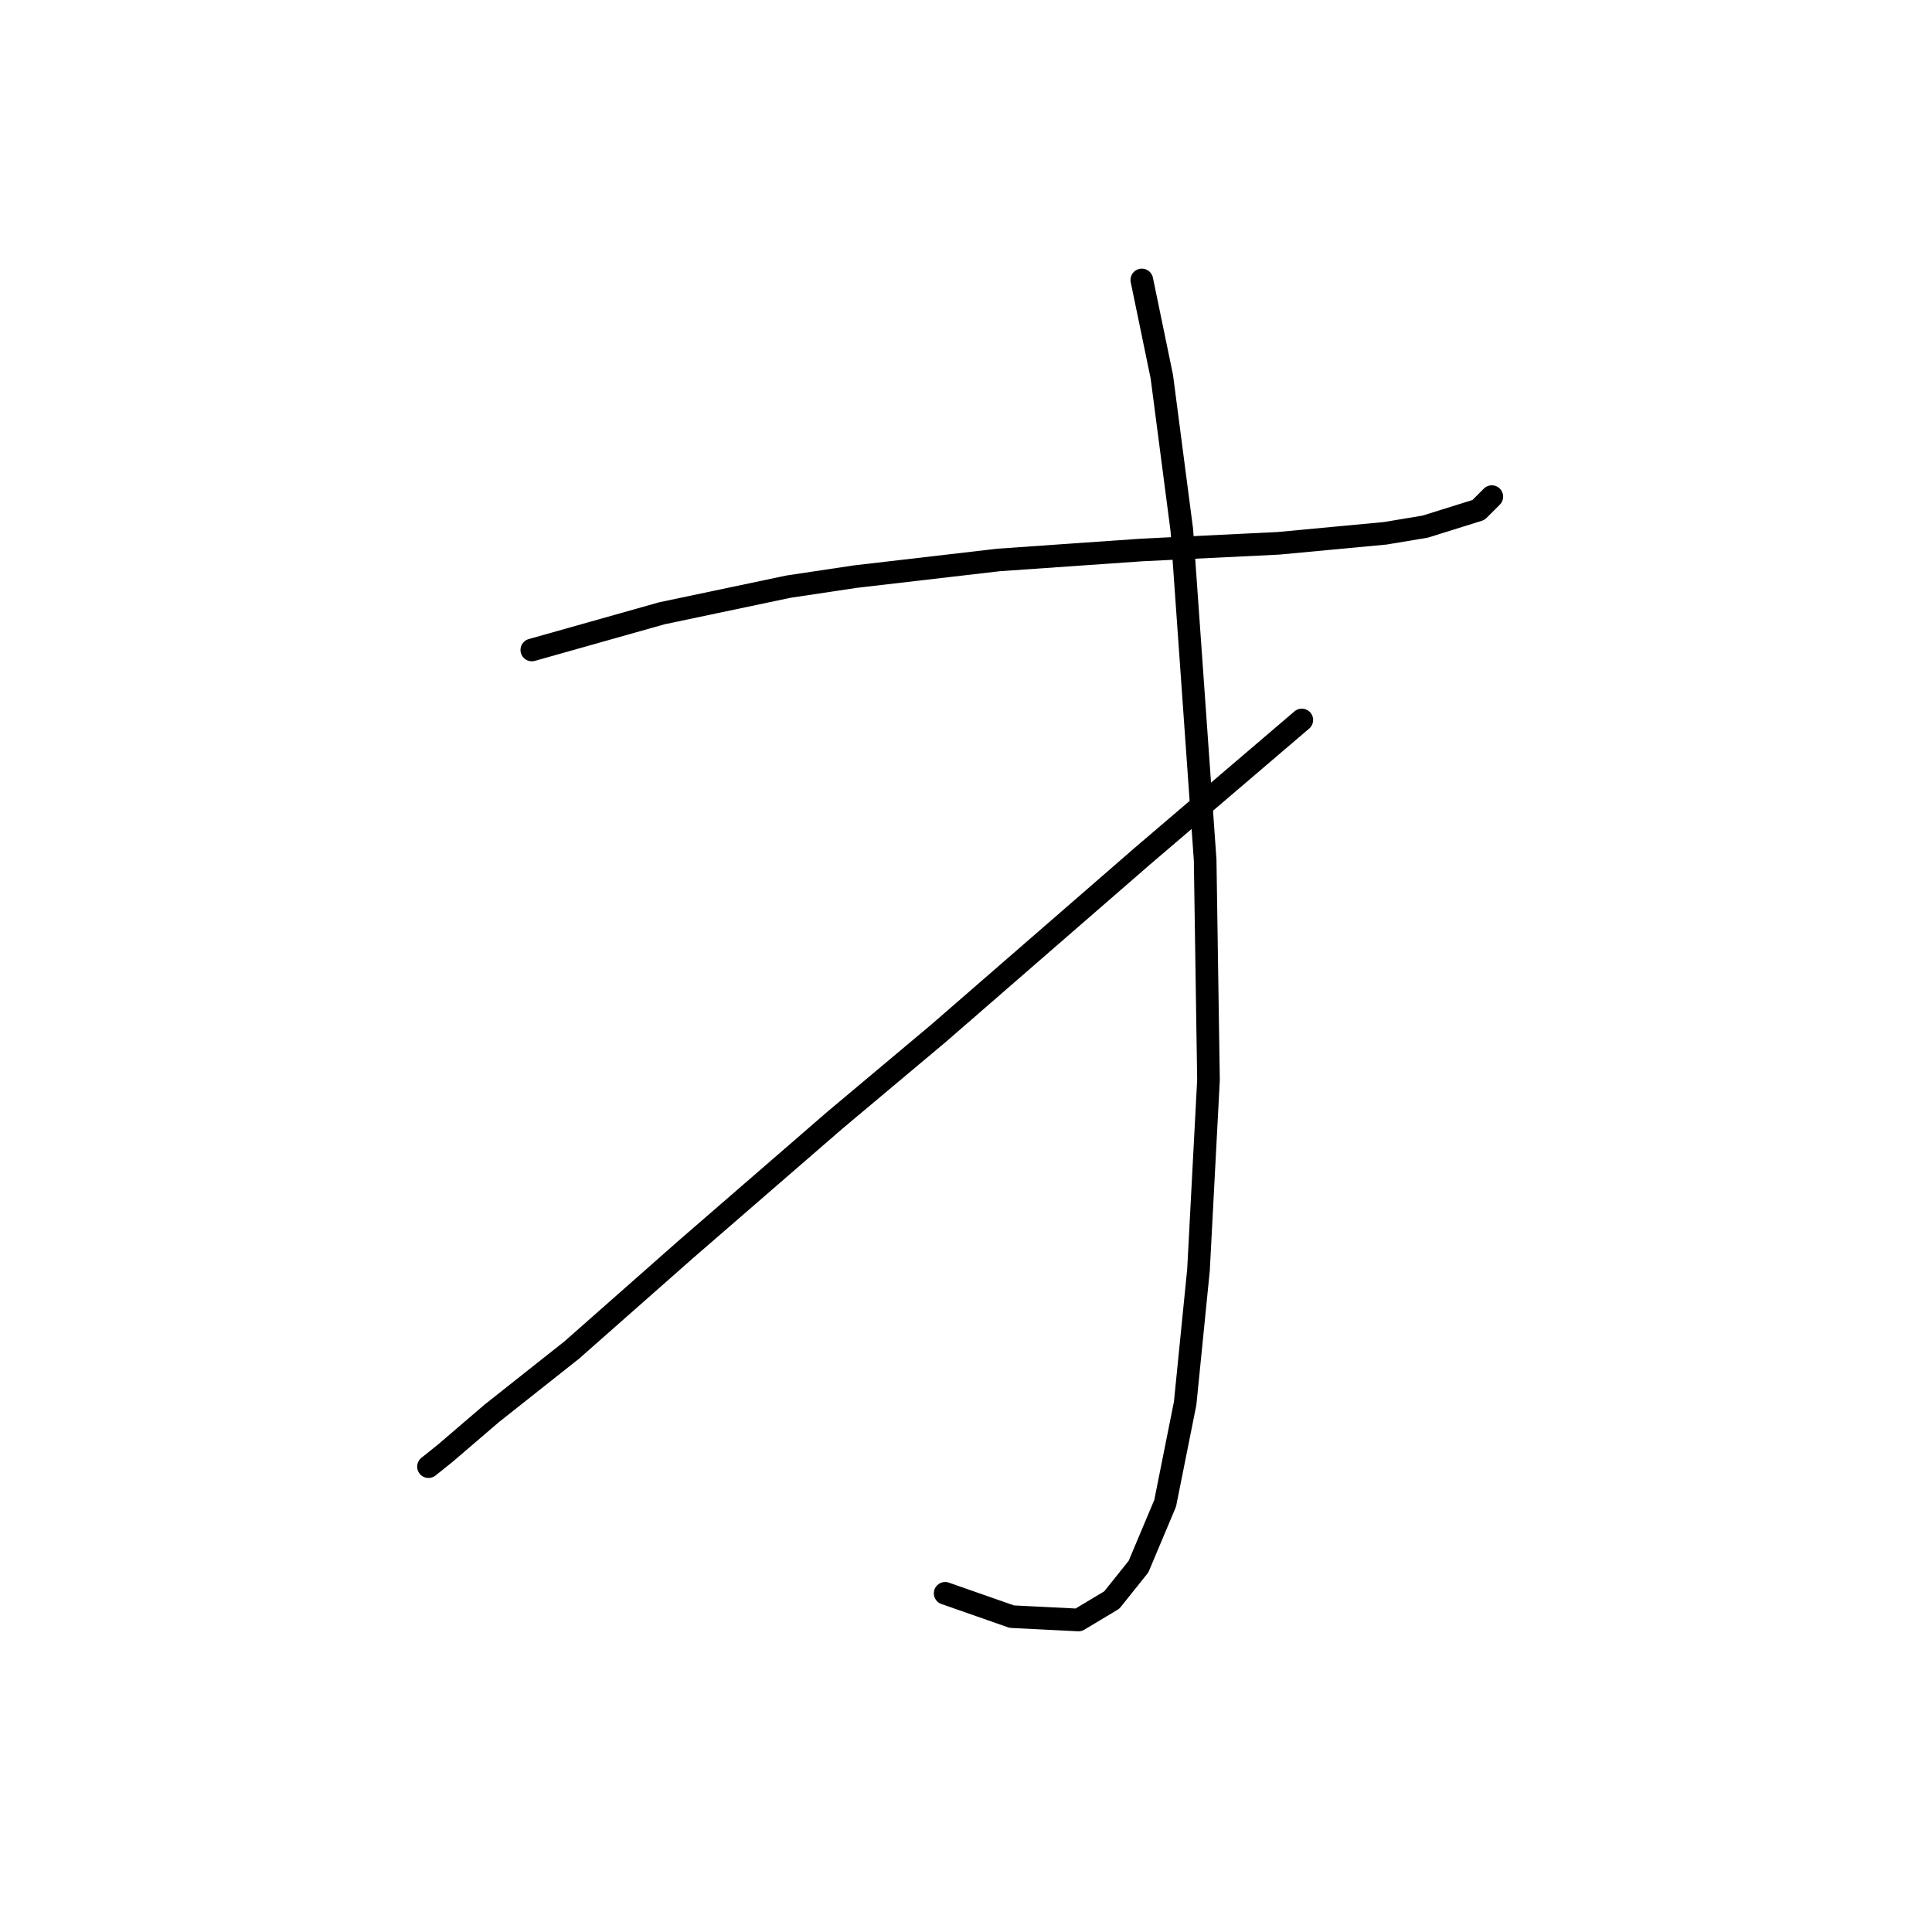 <?xml version="1.0" standalone="no"?>
    <svg width="256" height="256" xmlns="http://www.w3.org/2000/svg" version="1.1">
    <polyline stroke="black" stroke-width="3" stroke-linecap="round" fill="transparent" stroke-linejoin="round" points="70.468 86.125 87.694 81.266 104.478 77.733 113.312 76.408 132.305 74.199 151.297 72.874 169.406 71.991 183.54 70.666 188.841 69.782 195.908 67.574 197.674 65.807 197.674 65.807 " />
        <polyline stroke="black" stroke-width="3" stroke-linecap="round" fill="transparent" stroke-linejoin="round" points="151.297 37.097 153.947 49.906 156.597 70.224 159.689 113.951 160.131 143.103 158.806 168.279 157.039 185.946 154.389 199.197 150.855 207.589 147.322 212.006 142.905 214.656 134.071 214.214 125.237 211.123 125.237 211.123 " />
        <polyline stroke="black" stroke-width="3" stroke-linecap="round" fill="transparent" stroke-linejoin="round" points="172.498 95.4 151.297 113.509 124.354 136.919 110.662 148.403 90.786 165.629 75.768 178.879 65.168 187.271 58.984 192.572 56.776 194.338 56.776 194.338 " />
        </svg>